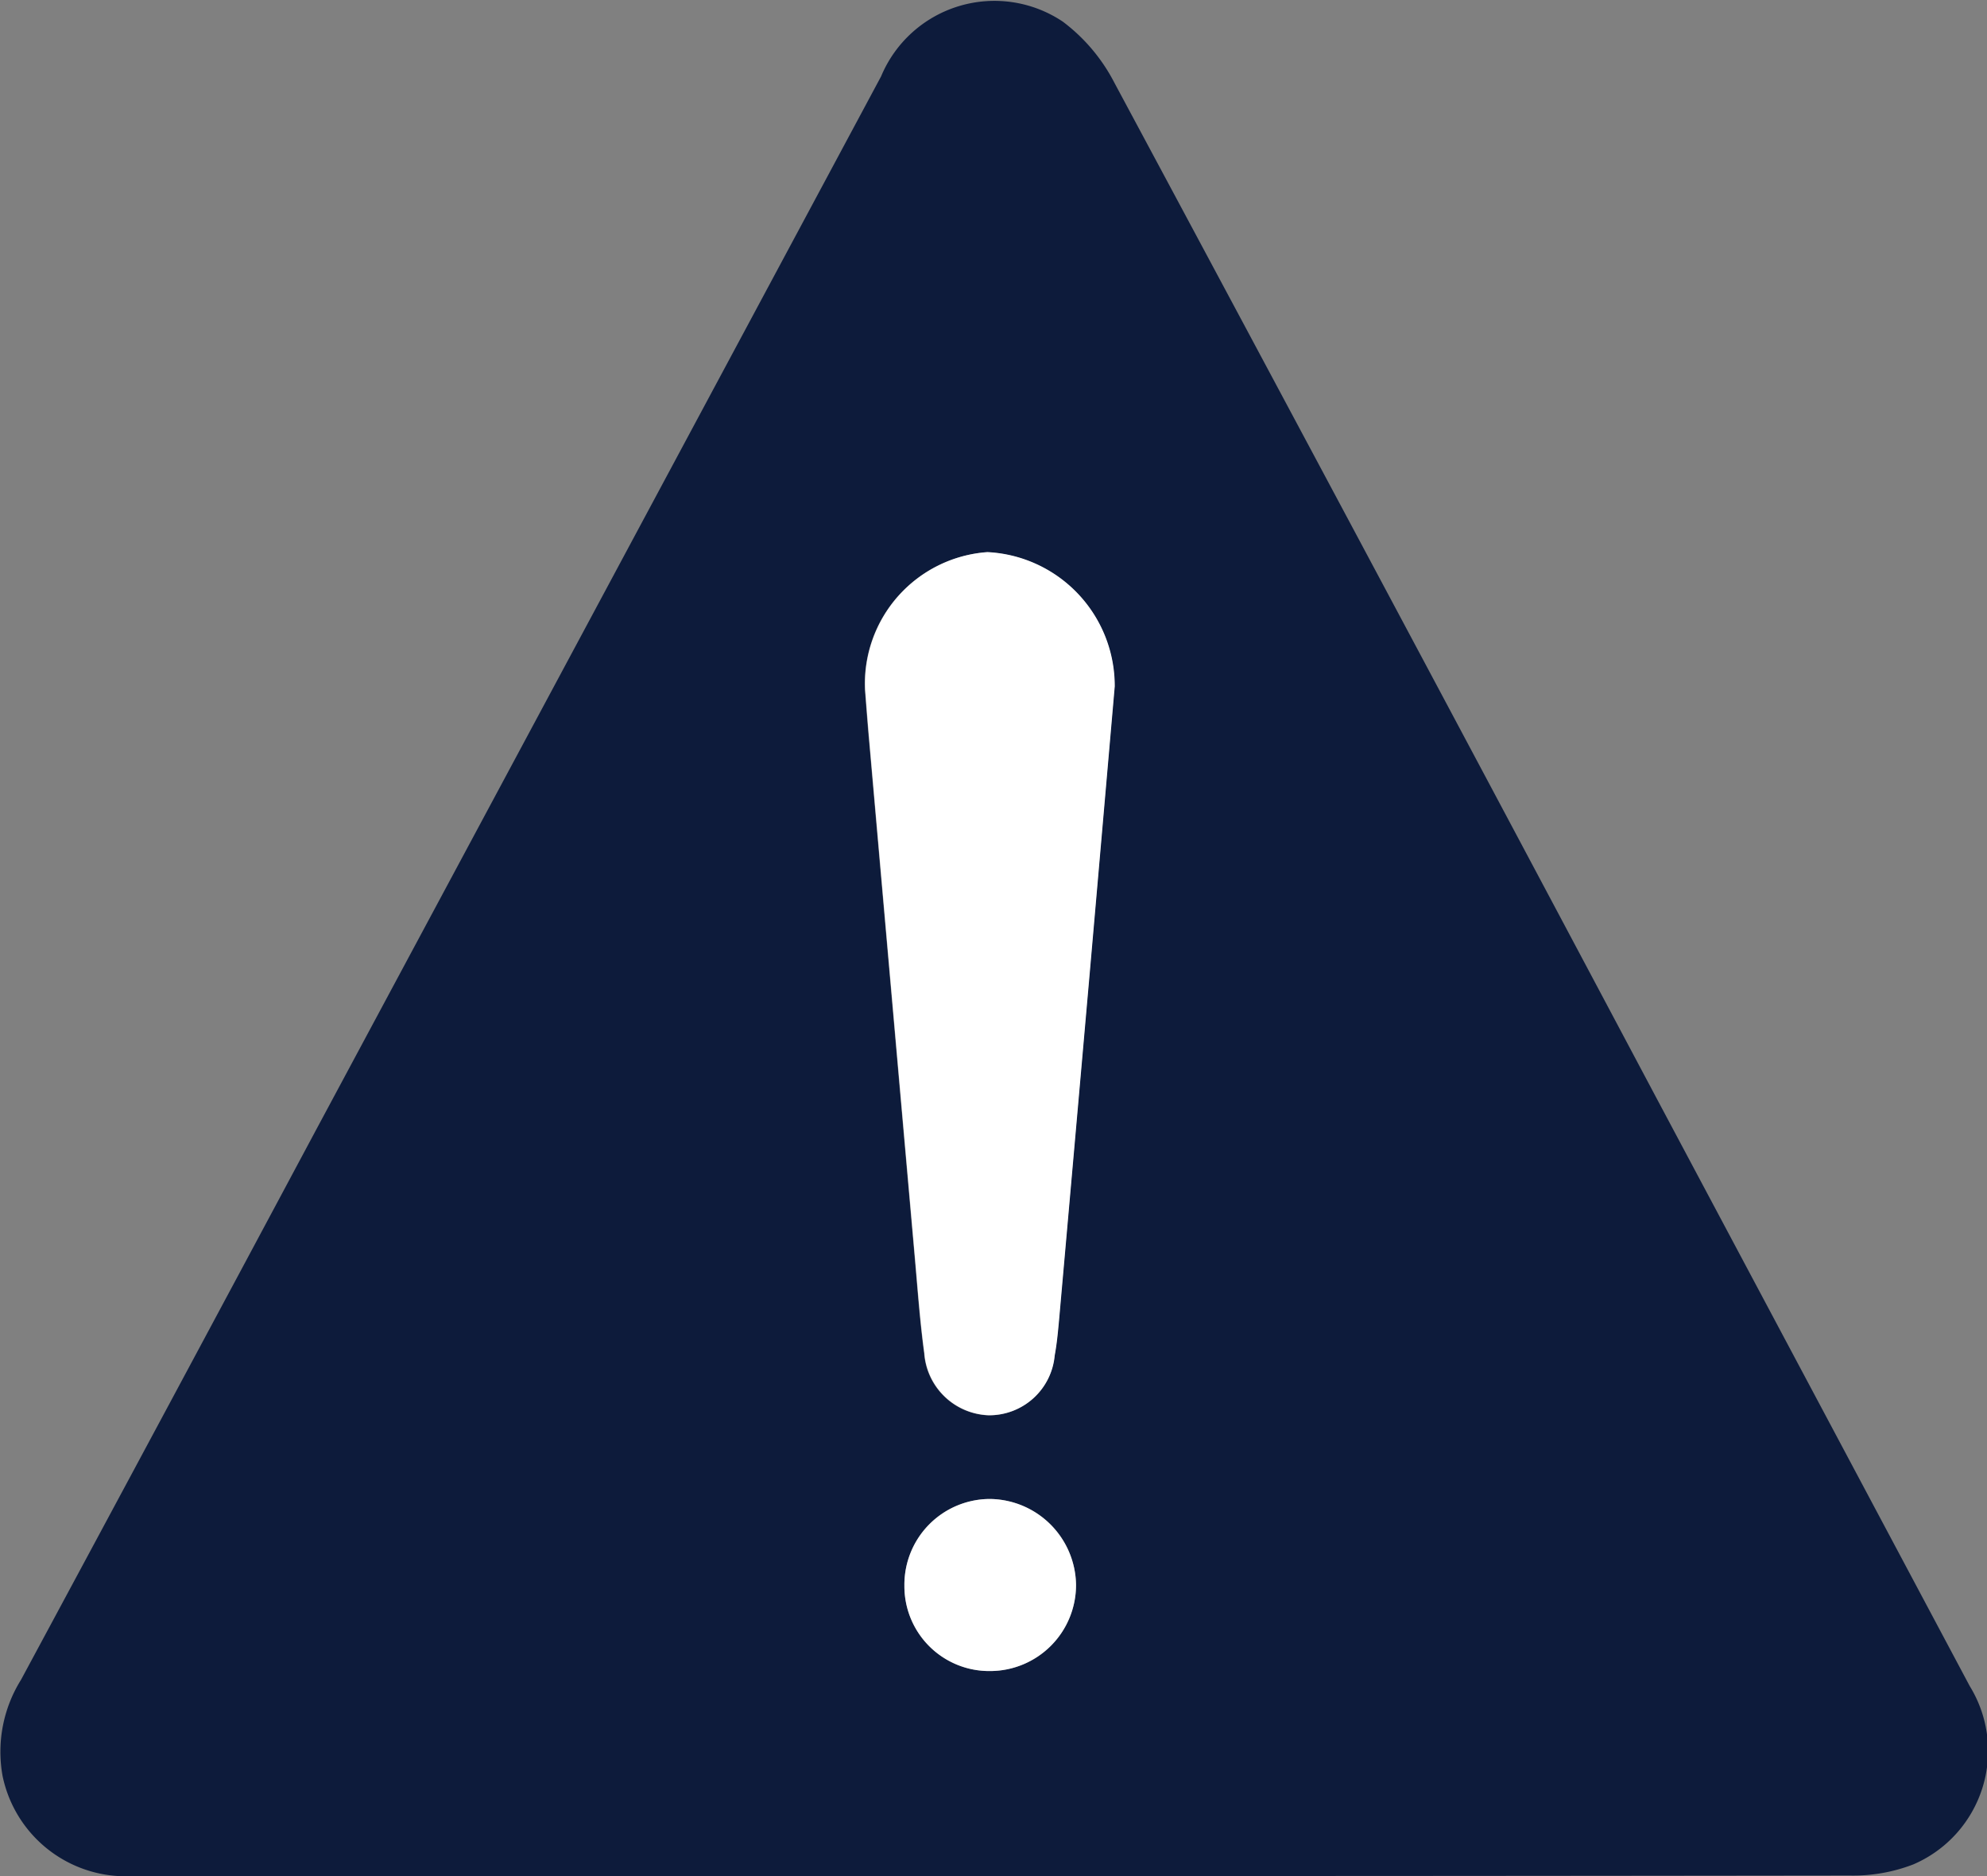 <svg id="Grupo_82" data-name="Grupo 82" xmlns="http://www.w3.org/2000/svg" xmlns:xlink="http://www.w3.org/1999/xlink" width="14.83" height="14" viewBox="0 0 14.83 14">
  <rect x="0" y="0" width="14.83" height="14" fill="#808080" stroke="none"/>
  <defs>
    <clipPath id="clip-path">
      <rect id="Rectángulo_155" data-name="Rectángulo 155" width="14.83" height="14" fill="none"/>
    </clipPath>
  </defs>
  <g id="Grupo_81" data-name="Grupo 81" clip-path="url(#clip-path)">
    <path id="Trazado_39" data-name="Trazado 39" d="M7.418,14Q4.206,14,.995,14a.939.939,0,0,1-.976-.748,1.015,1.015,0,0,1,.138-.717q1.109-2.059,2.211-4.12Q4.473,4.492,6.576.57A.917.917,0,0,1,7.933.162a1.336,1.336,0,0,1,.385.457q2.03,3.783,4.045,7.575,1.169,2.194,2.338,4.388a.922.922,0,0,1-.421,1.331,1.247,1.247,0,0,1-.474.083Q10.612,14,7.418,14m.9-8.879a1,1,0,0,0-.95-1,.984.984,0,0,0-.913,1.027c.01.127.019.254.031.381q.17,1.931.341,3.861c.021.237.038.474.07.709a.5.5,0,0,0,.48.463.49.49,0,0,0,.493-.446c.016-.085.024-.172.032-.259q.116-1.307.231-2.614c.063-.716.125-1.431.185-2.12M6.75,11.833a.633.633,0,0,0,.641.637.642.642,0,0,0,.64-.643.65.65,0,0,0-.646-.641.64.64,0,0,0-.635.647" transform="translate(0 0)" fill="#0d1b3b"/>
    <path id="Trazado_40" data-name="Trazado 40" d="M187.052,119.15c-.06.688-.122,1.4-.185,2.12q-.115,1.307-.231,2.614c-.008.086-.016.173-.032.259a.49.49,0,0,1-.493.446.5.5,0,0,1-.48-.463c-.032-.235-.049-.473-.07-.709q-.171-1.931-.341-3.861c-.011-.127-.021-.254-.031-.381a.984.984,0,0,1,.913-1.027,1,1,0,0,1,.95,1" transform="translate(-178.732 -114.028)" fill="#fff"/>
    <path id="Trazado_41" data-name="Trazado 41" d="M193.631,321.561a.64.64,0,0,1,.635-.647.65.65,0,0,1,.646.641.642.642,0,0,1-.64.643.633.633,0,0,1-.641-.637" transform="translate(-186.881 -309.728)" fill="#fff"/>
  </g>
</svg>
